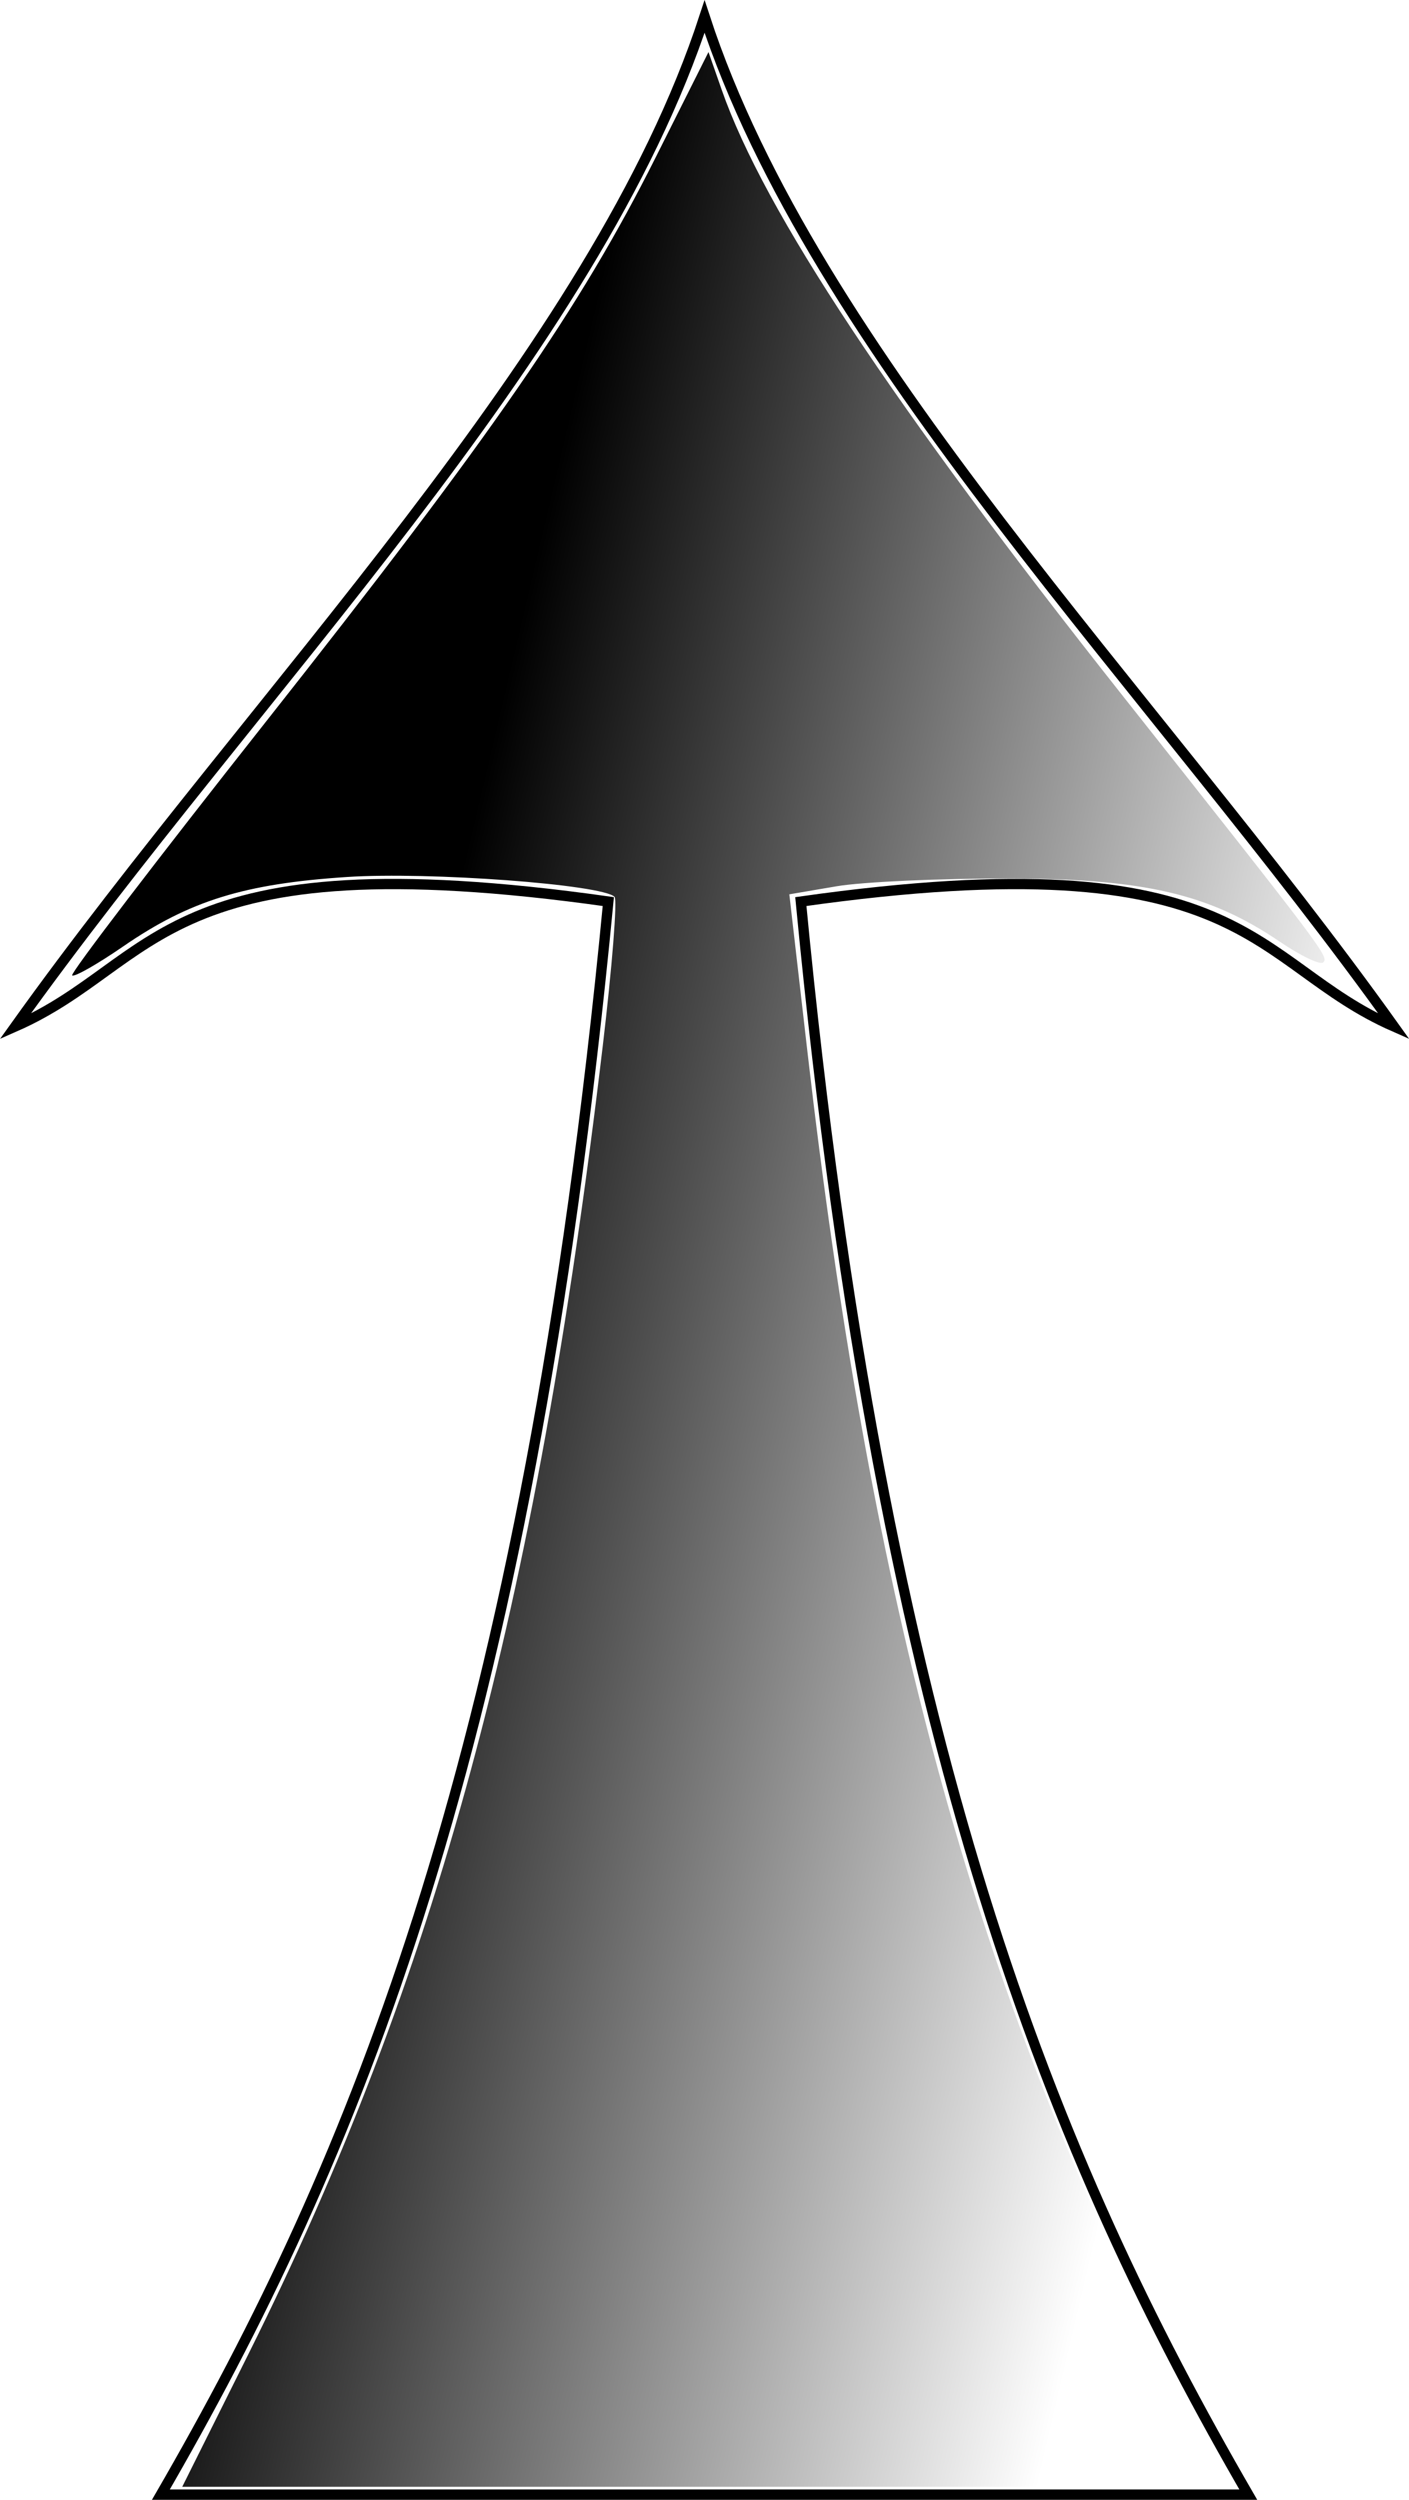 <?xml version="1.0" encoding="UTF-8" standalone="no"?>
<!-- Created with Inkscape (http://www.inkscape.org/) -->

<svg
   xmlns:osb="http://www.openswatchbook.org/uri/2009/osb"
   xmlns:dc="http://purl.org/dc/elements/1.1/"
   xmlns:cc="http://creativecommons.org/ns#"
   xmlns:rdf="http://www.w3.org/1999/02/22-rdf-syntax-ns#"
   xmlns:svg="http://www.w3.org/2000/svg"
   xmlns="http://www.w3.org/2000/svg"
   xmlns:xlink="http://www.w3.org/1999/xlink"
   xmlns:sodipodi="http://sodipodi.sourceforge.net/DTD/sodipodi-0.dtd"
   xmlns:inkscape="http://www.inkscape.org/namespaces/inkscape"
   width="136.781"
   height="242.531"
   id="svg2"
   version="1.1"
   inkscape:version="0.48.3.1 r9886"
   sodipodi:docname="narrow.svg">
  <defs
     id="defs4">
    <inkscape:perspective
       sodipodi:type="inkscape:persp3d"
       inkscape:vp_x="0 : 526.18109 : 1"
       inkscape:vp_y="0 : 1000 : 0"
       inkscape:vp_z="744.09448 : 526.18109 : 1"
       inkscape:persp3d-origin="372.04724 : 350.78739 : 1"
       id="perspective5368" />
    <linearGradient
       inkscape:collect="always"
       id="linearGradient5360">
      <stop
         style="stop-color:#000000;stop-opacity:1;"
         offset="0"
         id="stop5362" />
      <stop
         style="stop-color:#000000;stop-opacity:0;"
         offset="1"
         id="stop5364" />
    </linearGradient>
    <linearGradient
       id="linearGradient5354"
       osb:paint="solid">
      <stop
         style="stop-color:#000000;stop-opacity:0.7;"
         offset="0"
         id="stop5356" />
    </linearGradient>
    <linearGradient
       inkscape:collect="always"
       xlink:href="#linearGradient5360"
       id="linearGradient5366"
       x1="229.511"
       y1="113.752"
       x2="317.522"
       y2="134.467"
       gradientUnits="userSpaceOnUse" />
  </defs>
  <sodipodi:namedview
     id="base"
     pagecolor="#ffffff"
     bordercolor="#666666"
     borderopacity="1.0"
     inkscape:pageopacity="0.0"
     inkscape:pageshadow="2"
     inkscape:zoom="1.4"
     inkscape:cx="23.535781"
     inkscape:cy="122.69493"
     inkscape:document-units="px"
     inkscape:current-layer="layer1"
     showgrid="false"
     showguides="true"
     inkscape:guide-bbox="true"
     inkscape:snap-bbox="true"
     inkscape:object-paths="true"
     inkscape:window-width="1366"
     inkscape:window-height="720"
     inkscape:window-x="0"
     inkscape:window-y="0"
     inkscape:window-maximized="1"
     fit-margin-top="0"
     fit-margin-left="0"
     fit-margin-right="0"
     fit-margin-bottom="0" />
  <g
     inkscape:label="Layer 1"
     inkscape:groupmode="layer"
     id="layer1"
     transform="translate(-188.938,-11.312)">
    <path
       style="fill:none;stroke:#000000;stroke-width:1px;stroke-linecap:butt;stroke-linejoin:miter;stroke-opacity:1"
       d="m 257.589,253.332 52.528,0 c -18.571,-32.08 -35.516,-71.882 -43.437,-154.553 43.69,-6.167 43.526,5.939 57.579,12.122 -23.359,-32.662 -56.259,-65.323 -66.923,-97.985 -10.664,32.662 -43.563,65.323 -66.923,97.985 14.053,-6.182 13.889,-18.288 57.579,-12.122 -7.92,82.671 -24.866,122.474 -43.437,154.553 l 52.528,0 z"
       id="path2985"
       inkscape:connector-curvature="0"
       sodipodi:nodetypes="cccccccccc" />
    <path
       style="fill:url(#linearGradient5366);fill-opacity:1;stroke:none"
       d="m 213.055,239.691 c 18.199,-36.471 27.91,-72.292 34.393,-126.872 0.914,-7.693 1.431,-14.218 1.15,-14.5 -1.199,-1.199 -17.992,-2.446 -25.947,-1.926 -9.99,0.652 -15.298,2.295 -21.746,6.732 -2.533,1.743 -4.766,3.009 -4.961,2.813 -0.196,-0.196 8.263,-11.263 18.798,-24.594 21.956,-27.784 30.538,-40.199 37.82,-54.712 l 5.154,-10.271 1.298,3.705 c 4.104,11.715 16.54,30.487 38.965,58.816 19.588,24.745 19.967,25.248 19.417,25.798 -0.28,0.28 -2.171,-0.62 -4.204,-2 -6.847,-4.647 -13.158,-6.118 -26.341,-6.142 -6.667,-0.012 -14.184,0.329 -16.705,0.758 l -4.583,0.78 1.77,15.375 c 5.945,51.645 15.626,88.018 32.649,122.67 l 8.081,16.45 -50.717,-4.5e-4 -50.717,-4.5e-4 6.427,-12.879 z"
       id="path3150"
       inkscape:connector-curvature="0"
       inkscape:export-filename="/home/debian/PTE-TTK_Anyagok/diplomamunka/www/res/image/narrow.png"
       inkscape:export-xdpi="95.491371"
       inkscape:export-ydpi="95.491371" />
  </g>
</svg>
